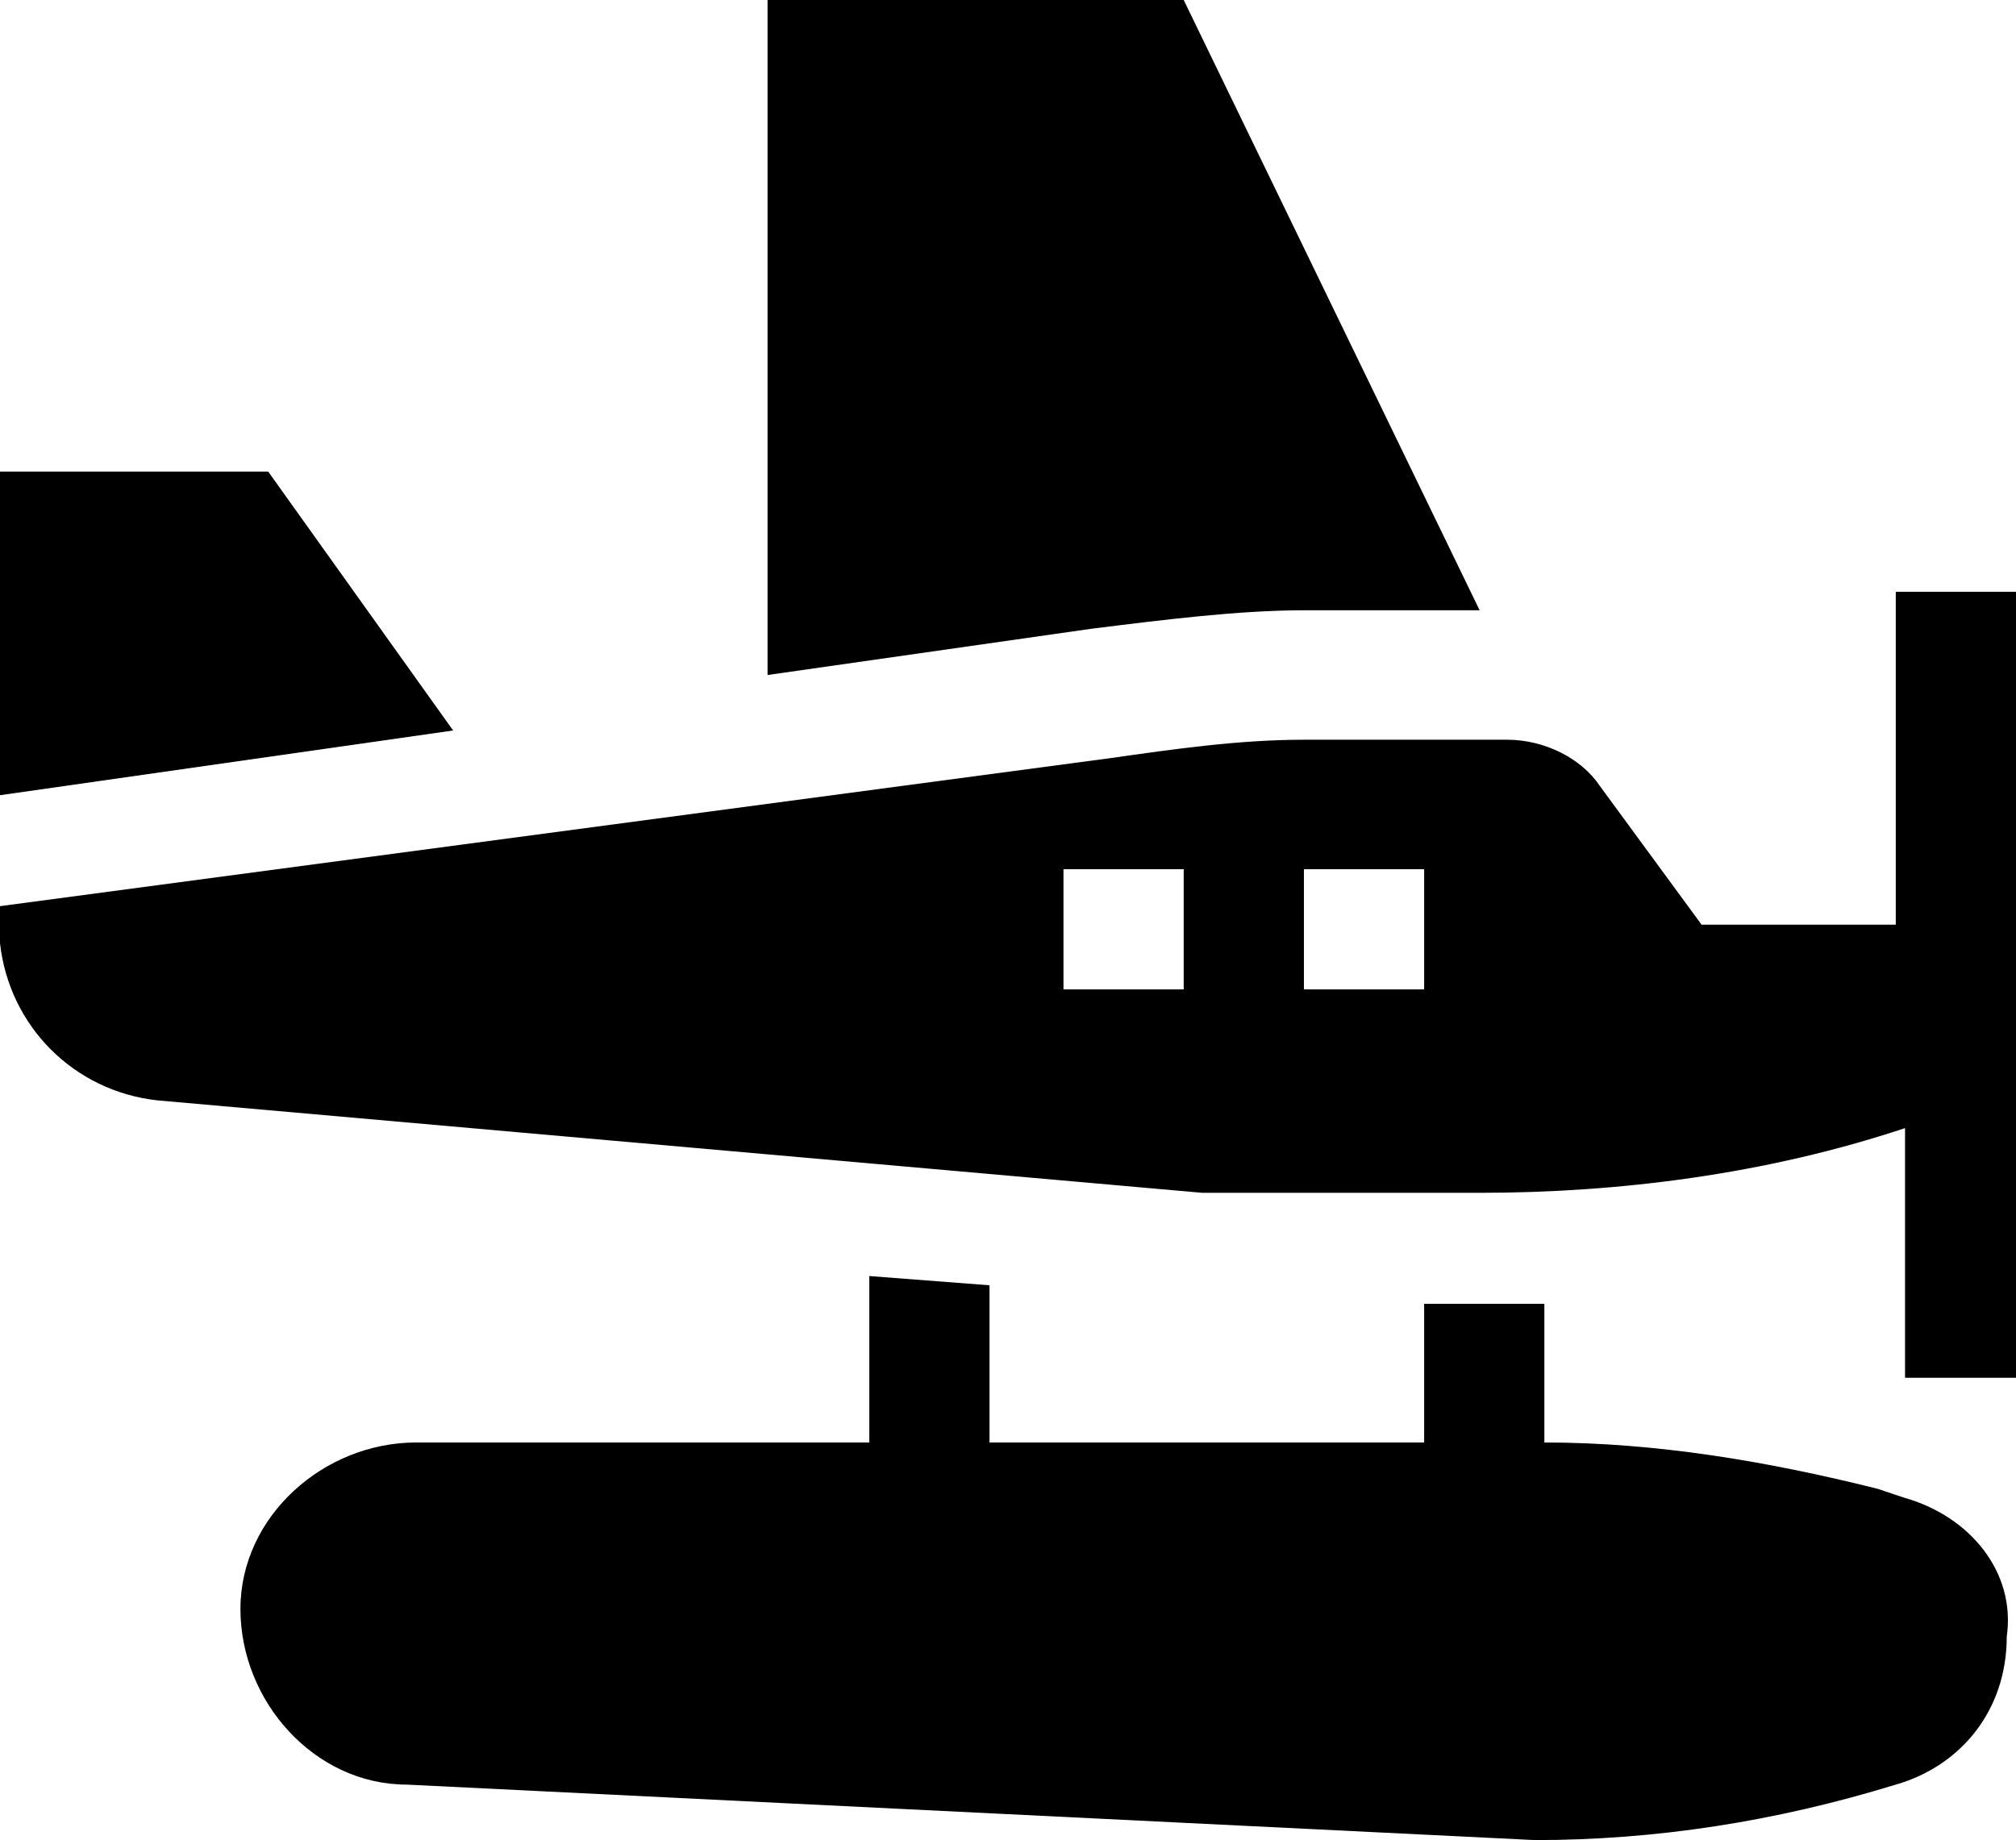 <?xml version="1.0" encoding="utf-8"?>
<!-- Generator: Adobe Illustrator 20.0.0, SVG Export Plug-In . SVG Version: 6.00 Build 0)  -->
<svg version="1.1" id="seaplane" xmlns="http://www.w3.org/2000/svg" xmlns:xlink="http://www.w3.org/1999/xlink" x="0px" y="0px"
	 viewBox="0 0 21.8 19.9" style="enable-background:new 0 0 21.8 19.9;" xml:space="preserve">
<path id="Path_29" d="M14.1,6.6H16L12.8,0H8.3v7.3l3.5-0.5C12.6,6.7,13.4,6.6,14.1,6.6L14.1,6.6z"/>
<path id="Path_30" d="M20.6,16.2l-0.3-0.1c-1.2-0.3-2.4-0.5-3.6-0.5v-1.5c-0.2,0-1.3,0-1.3,0v1.5h-4.7v-1.7l-1.3-0.1v1.8H4.5
	c-1,0-1.9,0.8-1.9,1.8c0,1,0.8,1.9,1.8,1.9l12.2,0.6h0c1.3,0,2.6-0.2,3.9-0.6c0.7-0.2,1.2-0.8,1.2-1.6C21.8,17,21.3,16.4,20.6,16.2z
	"/>
<path id="Path_31" d="M2.9,5.1H0v3.5l4.9-0.7L2.9,5.1z"/>
<path id="Path_32" d="M20.5,6.4v3.6h-2.1l-1.1-1.5c-0.2-0.3-0.6-0.5-1-0.5h-2.2c-0.7,0-1.4,0.1-2.1,0.2L0,9.8v0.4
	c0.1,0.9,0.8,1.6,1.7,1.7l11.3,1H16c1.5,0,3.1-0.2,4.6-0.7v2.7h1.3V6.4H20.5z M12.8,10.7h-1.3V9.4h1.3L12.8,10.7z M15.4,10.7h-1.3
	V9.4h1.3L15.4,10.7z"/>
</svg>
